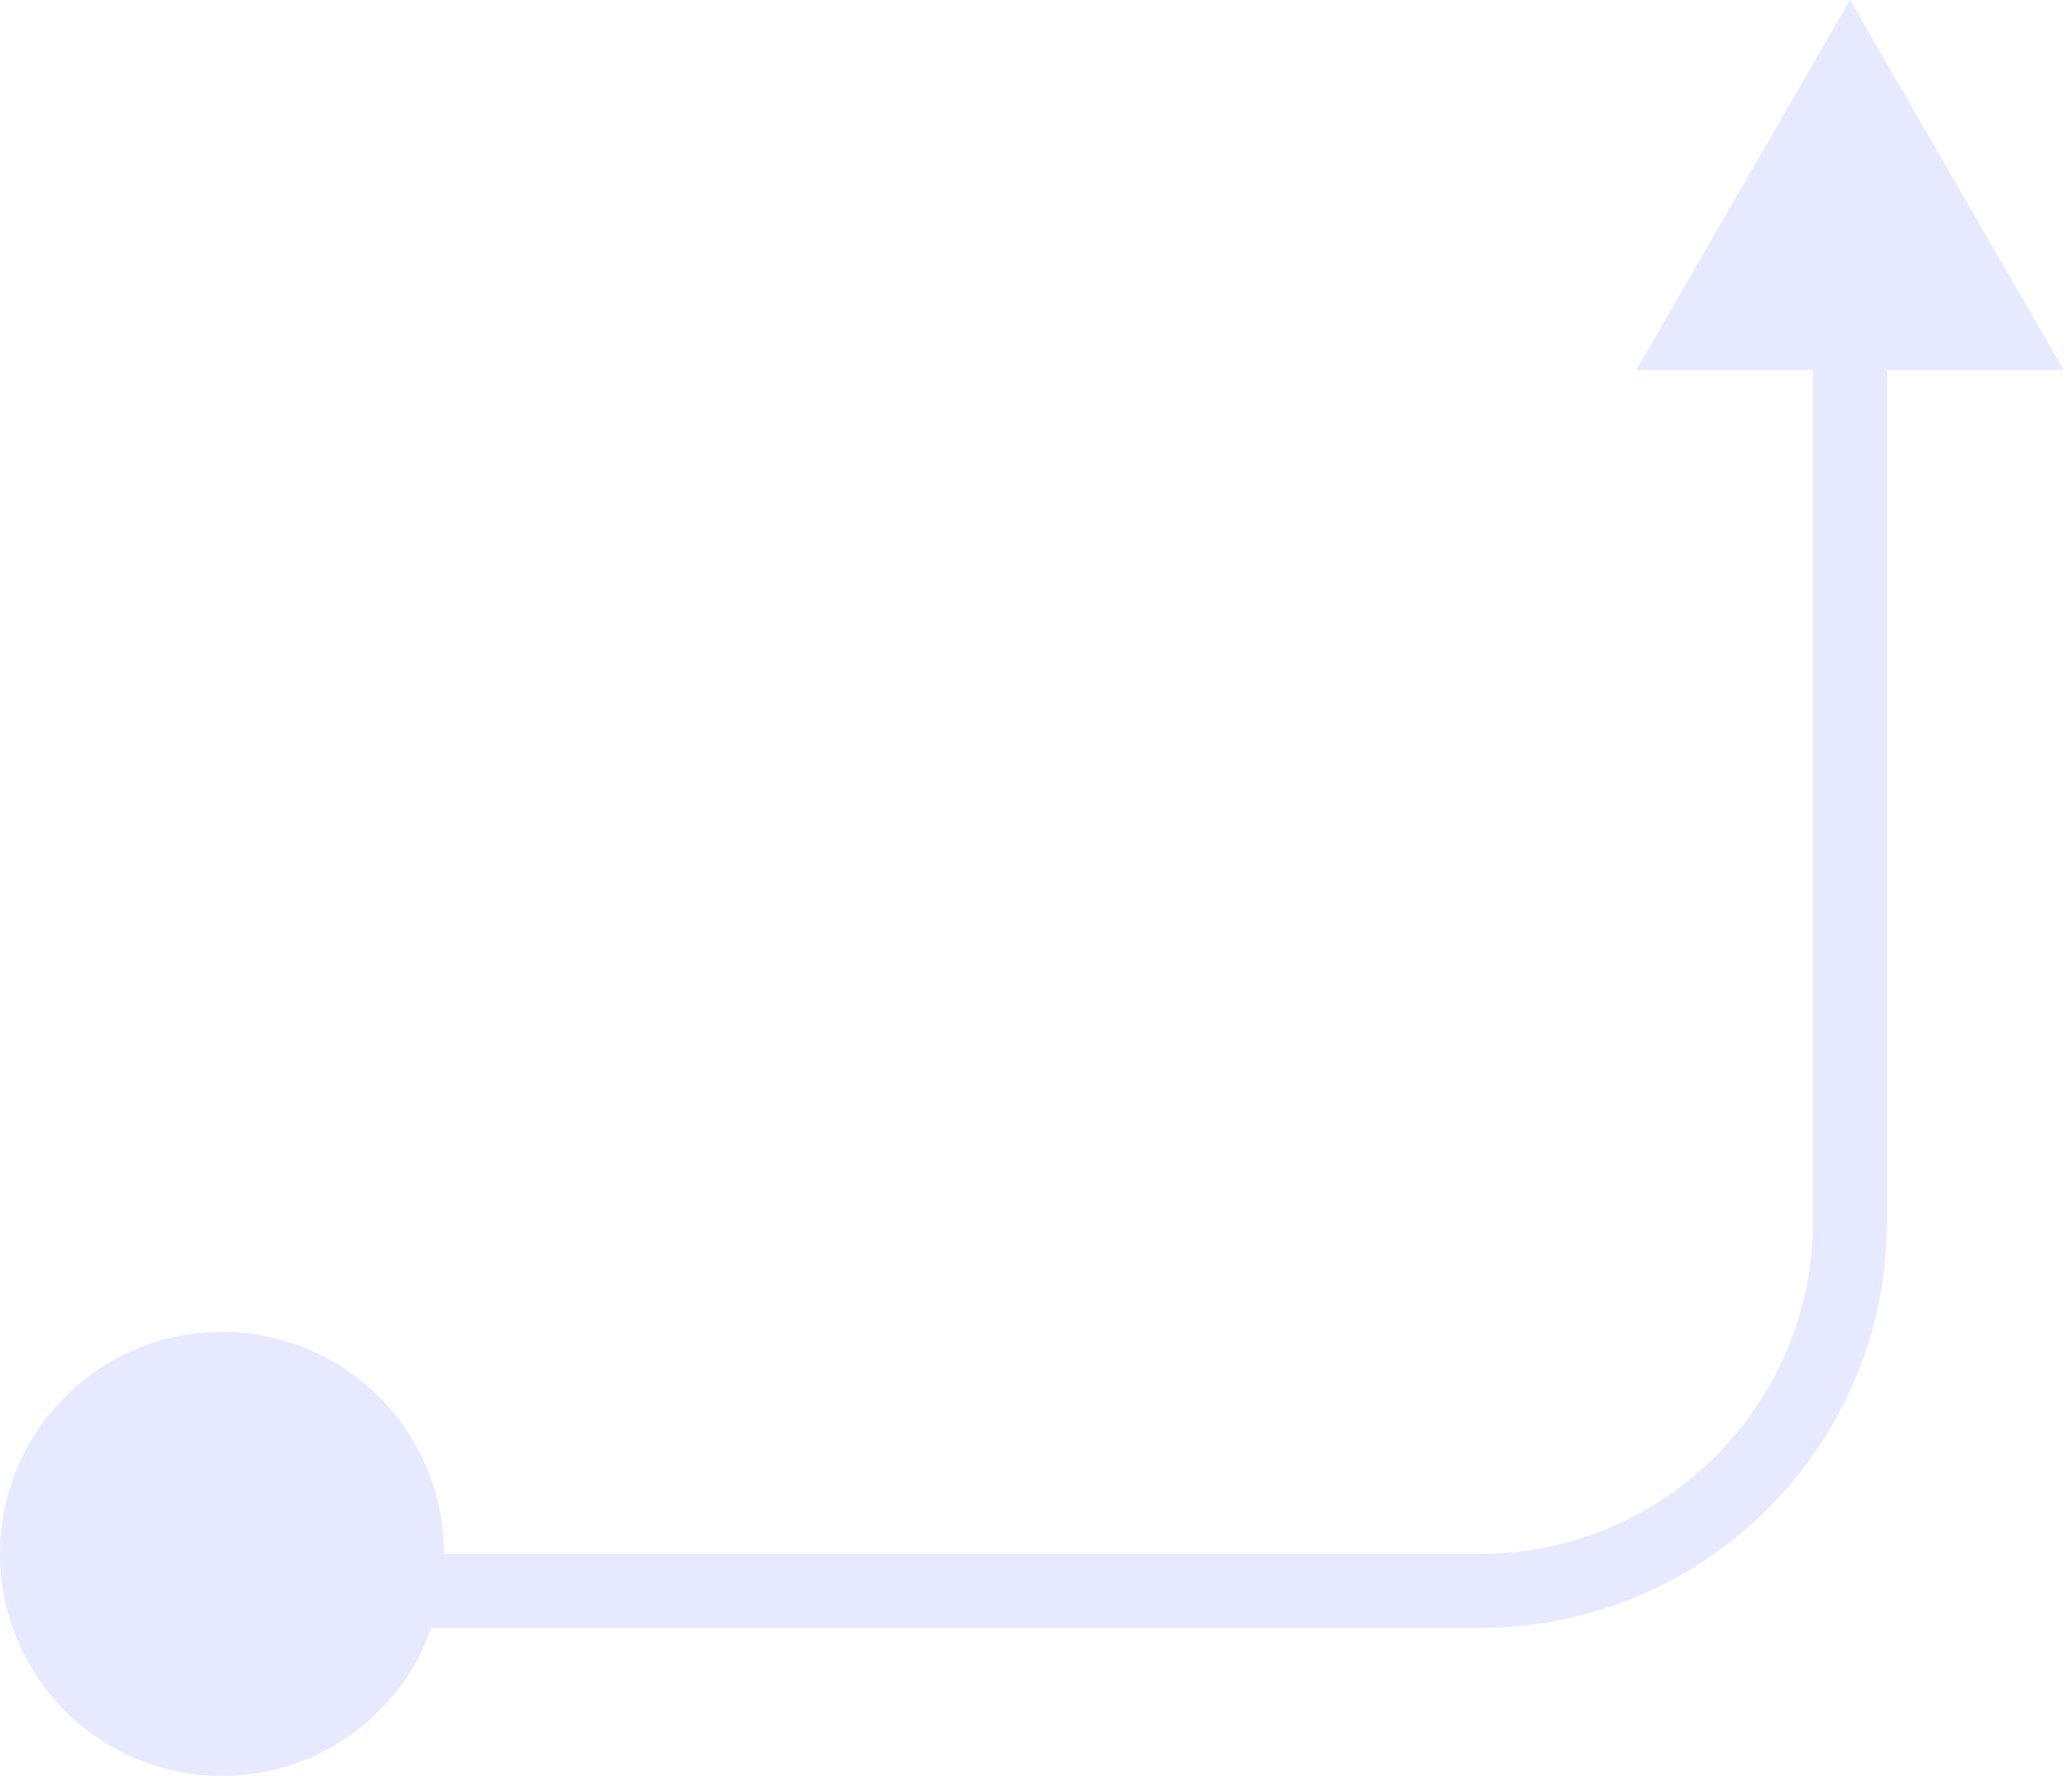 <svg width="28" height="24" viewBox="0 0 28 24" fill="none" xmlns="http://www.w3.org/2000/svg">
<path d="M25 -3.52939e-05L22.113 5L27.887 5L25 -3.52939e-05ZM3 22L20 22L20 21L3 21L3 22ZM25.5 16.5L25.5 4.5L24.5 4.5L24.5 16.5L25.5 16.5ZM20 22C23.038 22 25.5 19.538 25.5 16.5L24.5 16.5C24.5 18.985 22.485 21 20 21L20 22Z" fill="#E6E9FF"/>
<circle cx="3" cy="21" r="3" transform="rotate(-90 3 21)" fill="#E6E9FF"/>
</svg>
